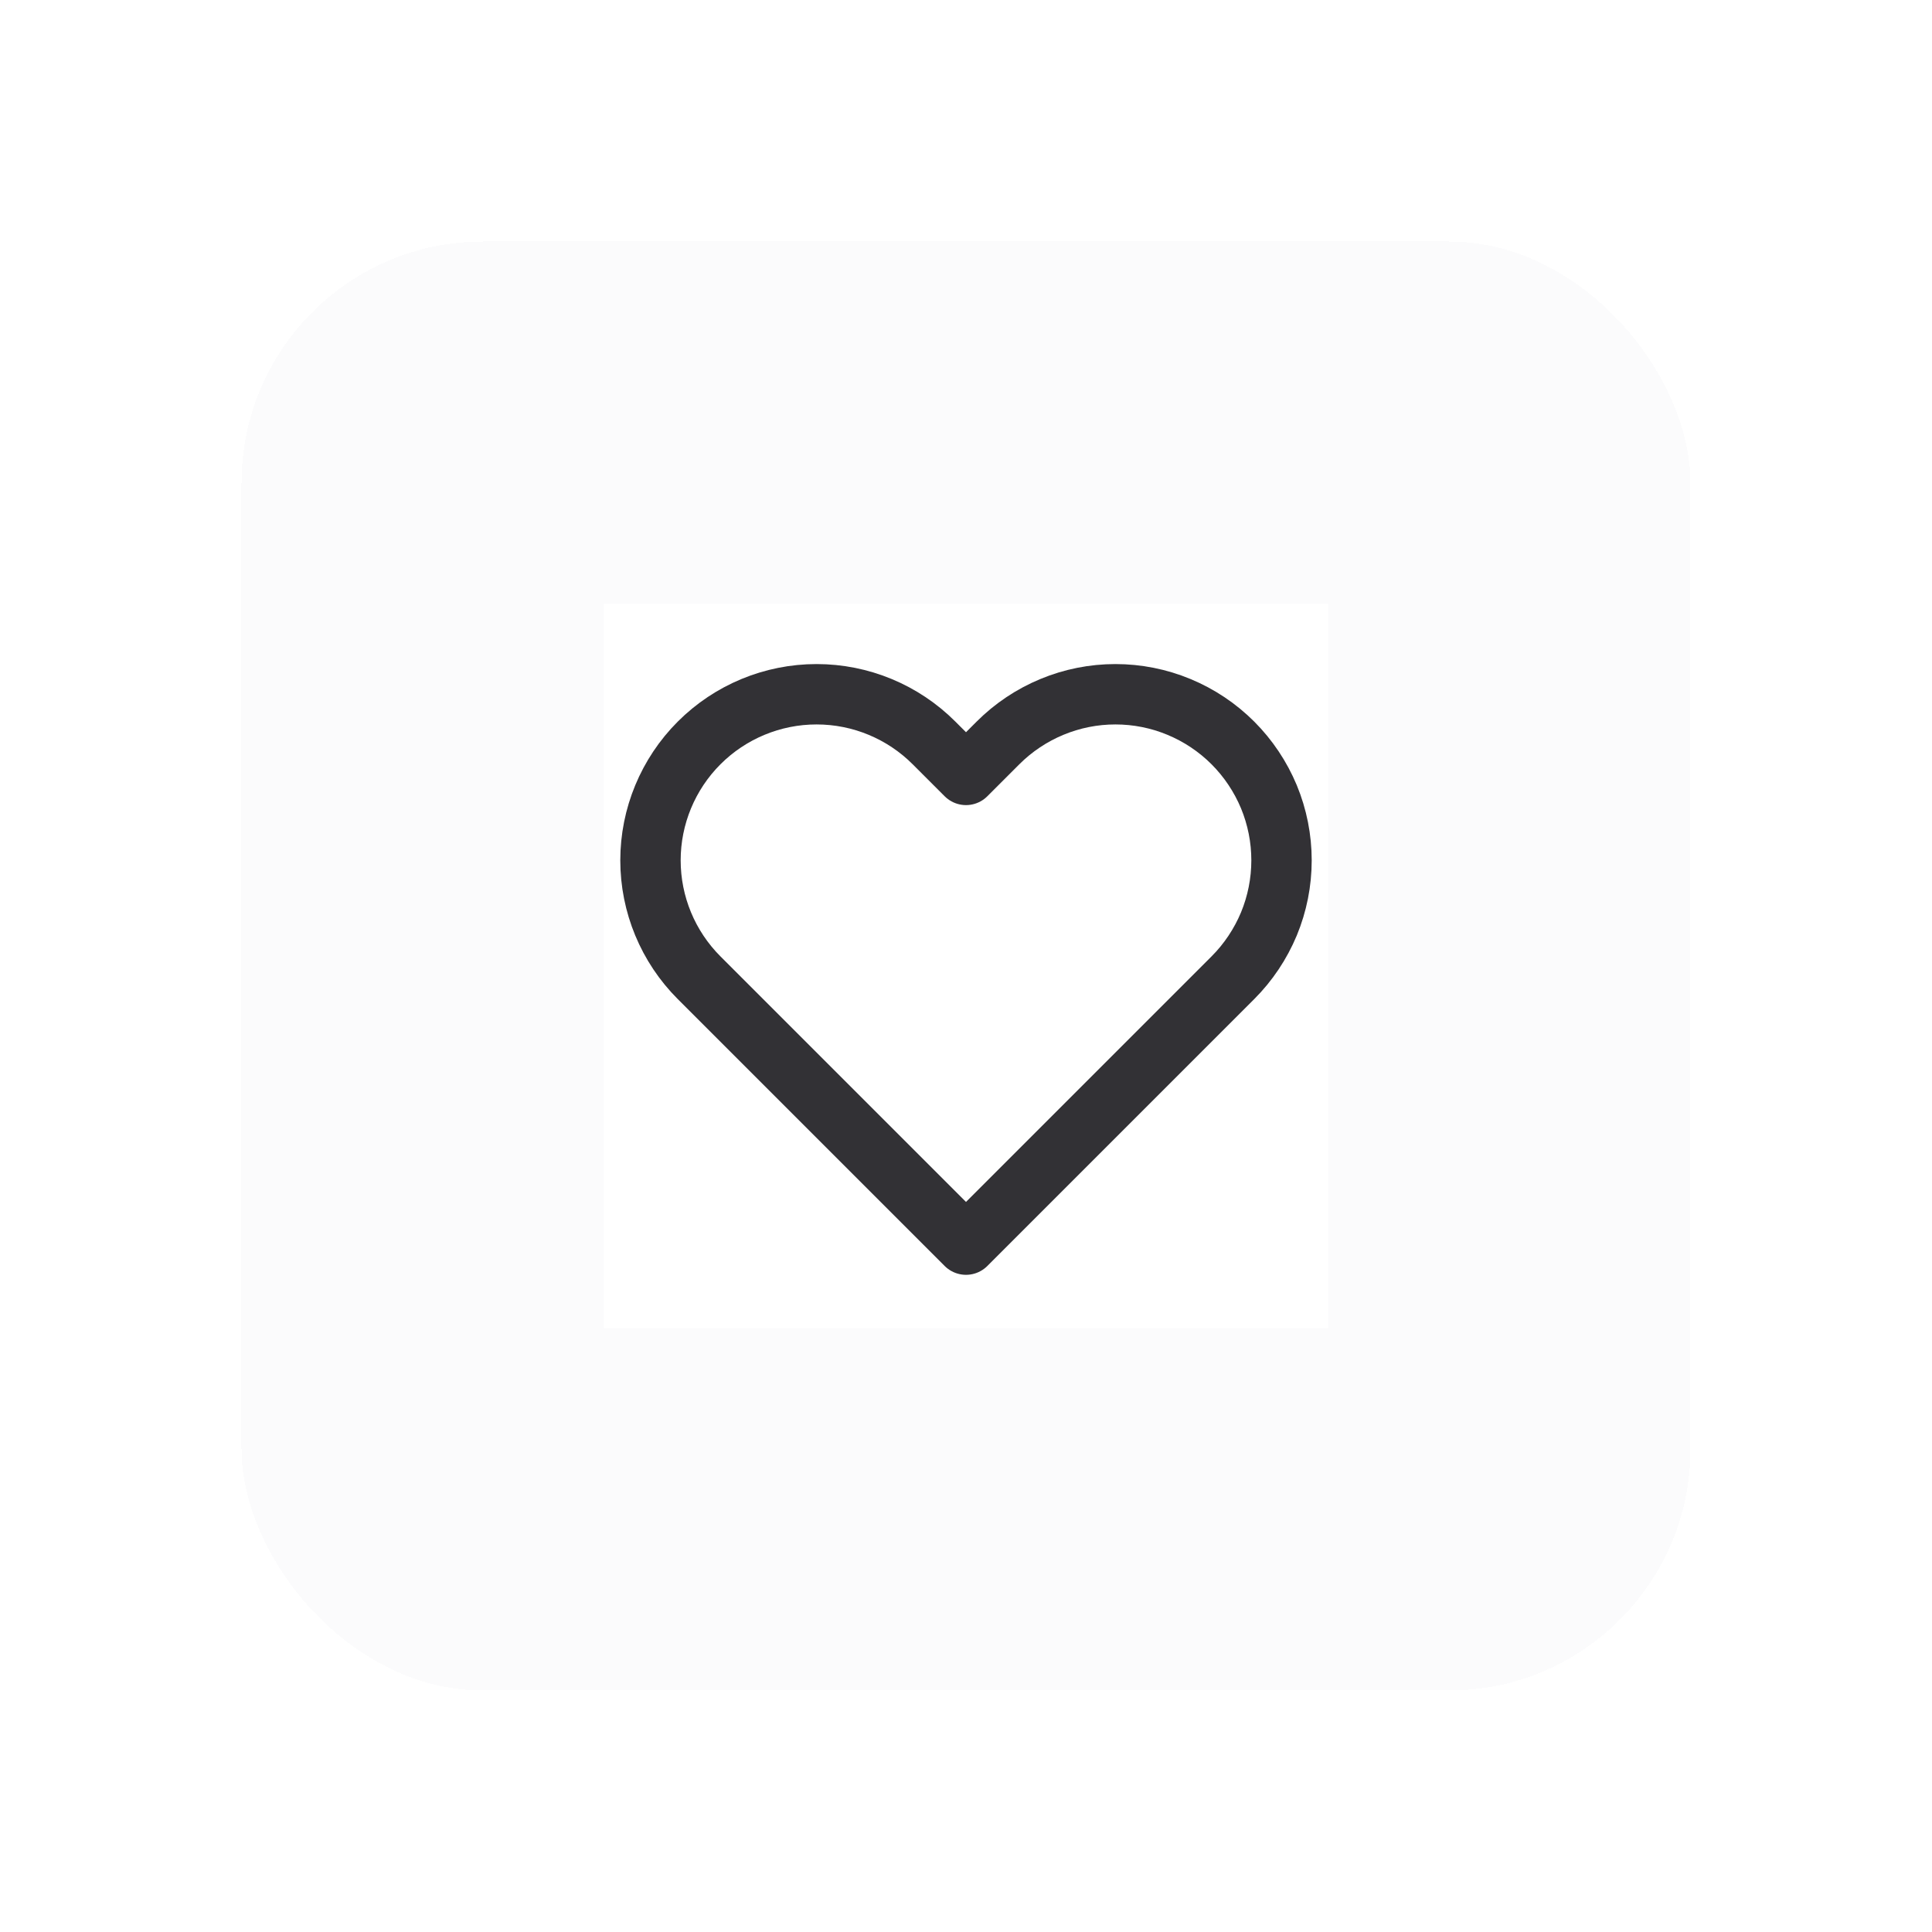 <svg width="32" height="32" viewBox="0 0 32 32" fill="none" xmlns="http://www.w3.org/2000/svg">
<g filter="url(#filter0_d_2202_694)">
<rect x="4" y="3" width="24" height="24" rx="4" fill="#FBFBFC" shape-rendering="crispEdges"/>
<rect width="12" height="12" transform="translate(10 9)" fill="white"/>
<path d="M20.42 11.305C20.165 11.05 19.861 10.847 19.528 10.709C19.194 10.57 18.836 10.499 18.475 10.499C18.114 10.499 17.756 10.57 17.422 10.709C17.089 10.847 16.785 11.05 16.53 11.305L16 11.835L15.47 11.305C14.954 10.789 14.255 10.499 13.525 10.499C12.796 10.499 12.096 10.789 11.58 11.305C11.064 11.821 10.774 12.521 10.774 13.25C10.774 13.98 11.064 14.679 11.58 15.195L12.11 15.725L16 19.615L19.89 15.725L20.42 15.195C20.675 14.94 20.878 14.636 21.017 14.303C21.155 13.969 21.226 13.611 21.226 13.25C21.226 12.889 21.155 12.531 21.017 12.197C20.878 11.864 20.675 11.56 20.42 11.305Z" stroke="#323135" stroke-linecap="round" stroke-linejoin="round"/>
</g>
<defs>
<filter id="filter0_d_2202_694" x="0" y="0" width="32" height="32" filterUnits="userSpaceOnUse" color-interpolation-filters="sRGB">
<feFlood flood-opacity="0" result="BackgroundImageFix"/>
<feColorMatrix in="SourceAlpha" type="matrix" values="0 0 0 0 0 0 0 0 0 0 0 0 0 0 0 0 0 0 127 0" result="hardAlpha"/>
<feOffset dy="1"/>
<feGaussianBlur stdDeviation="2"/>
<feComposite in2="hardAlpha" operator="out"/>
<feColorMatrix type="matrix" values="0 0 0 0 0 0 0 0 0 0 0 0 0 0 0 0 0 0 0.08 0"/>
<feBlend mode="normal" in2="BackgroundImageFix" result="effect1_dropShadow_2202_694"/>
<feBlend mode="normal" in="SourceGraphic" in2="effect1_dropShadow_2202_694" result="shape"/>
</filter>
</defs>
</svg>
